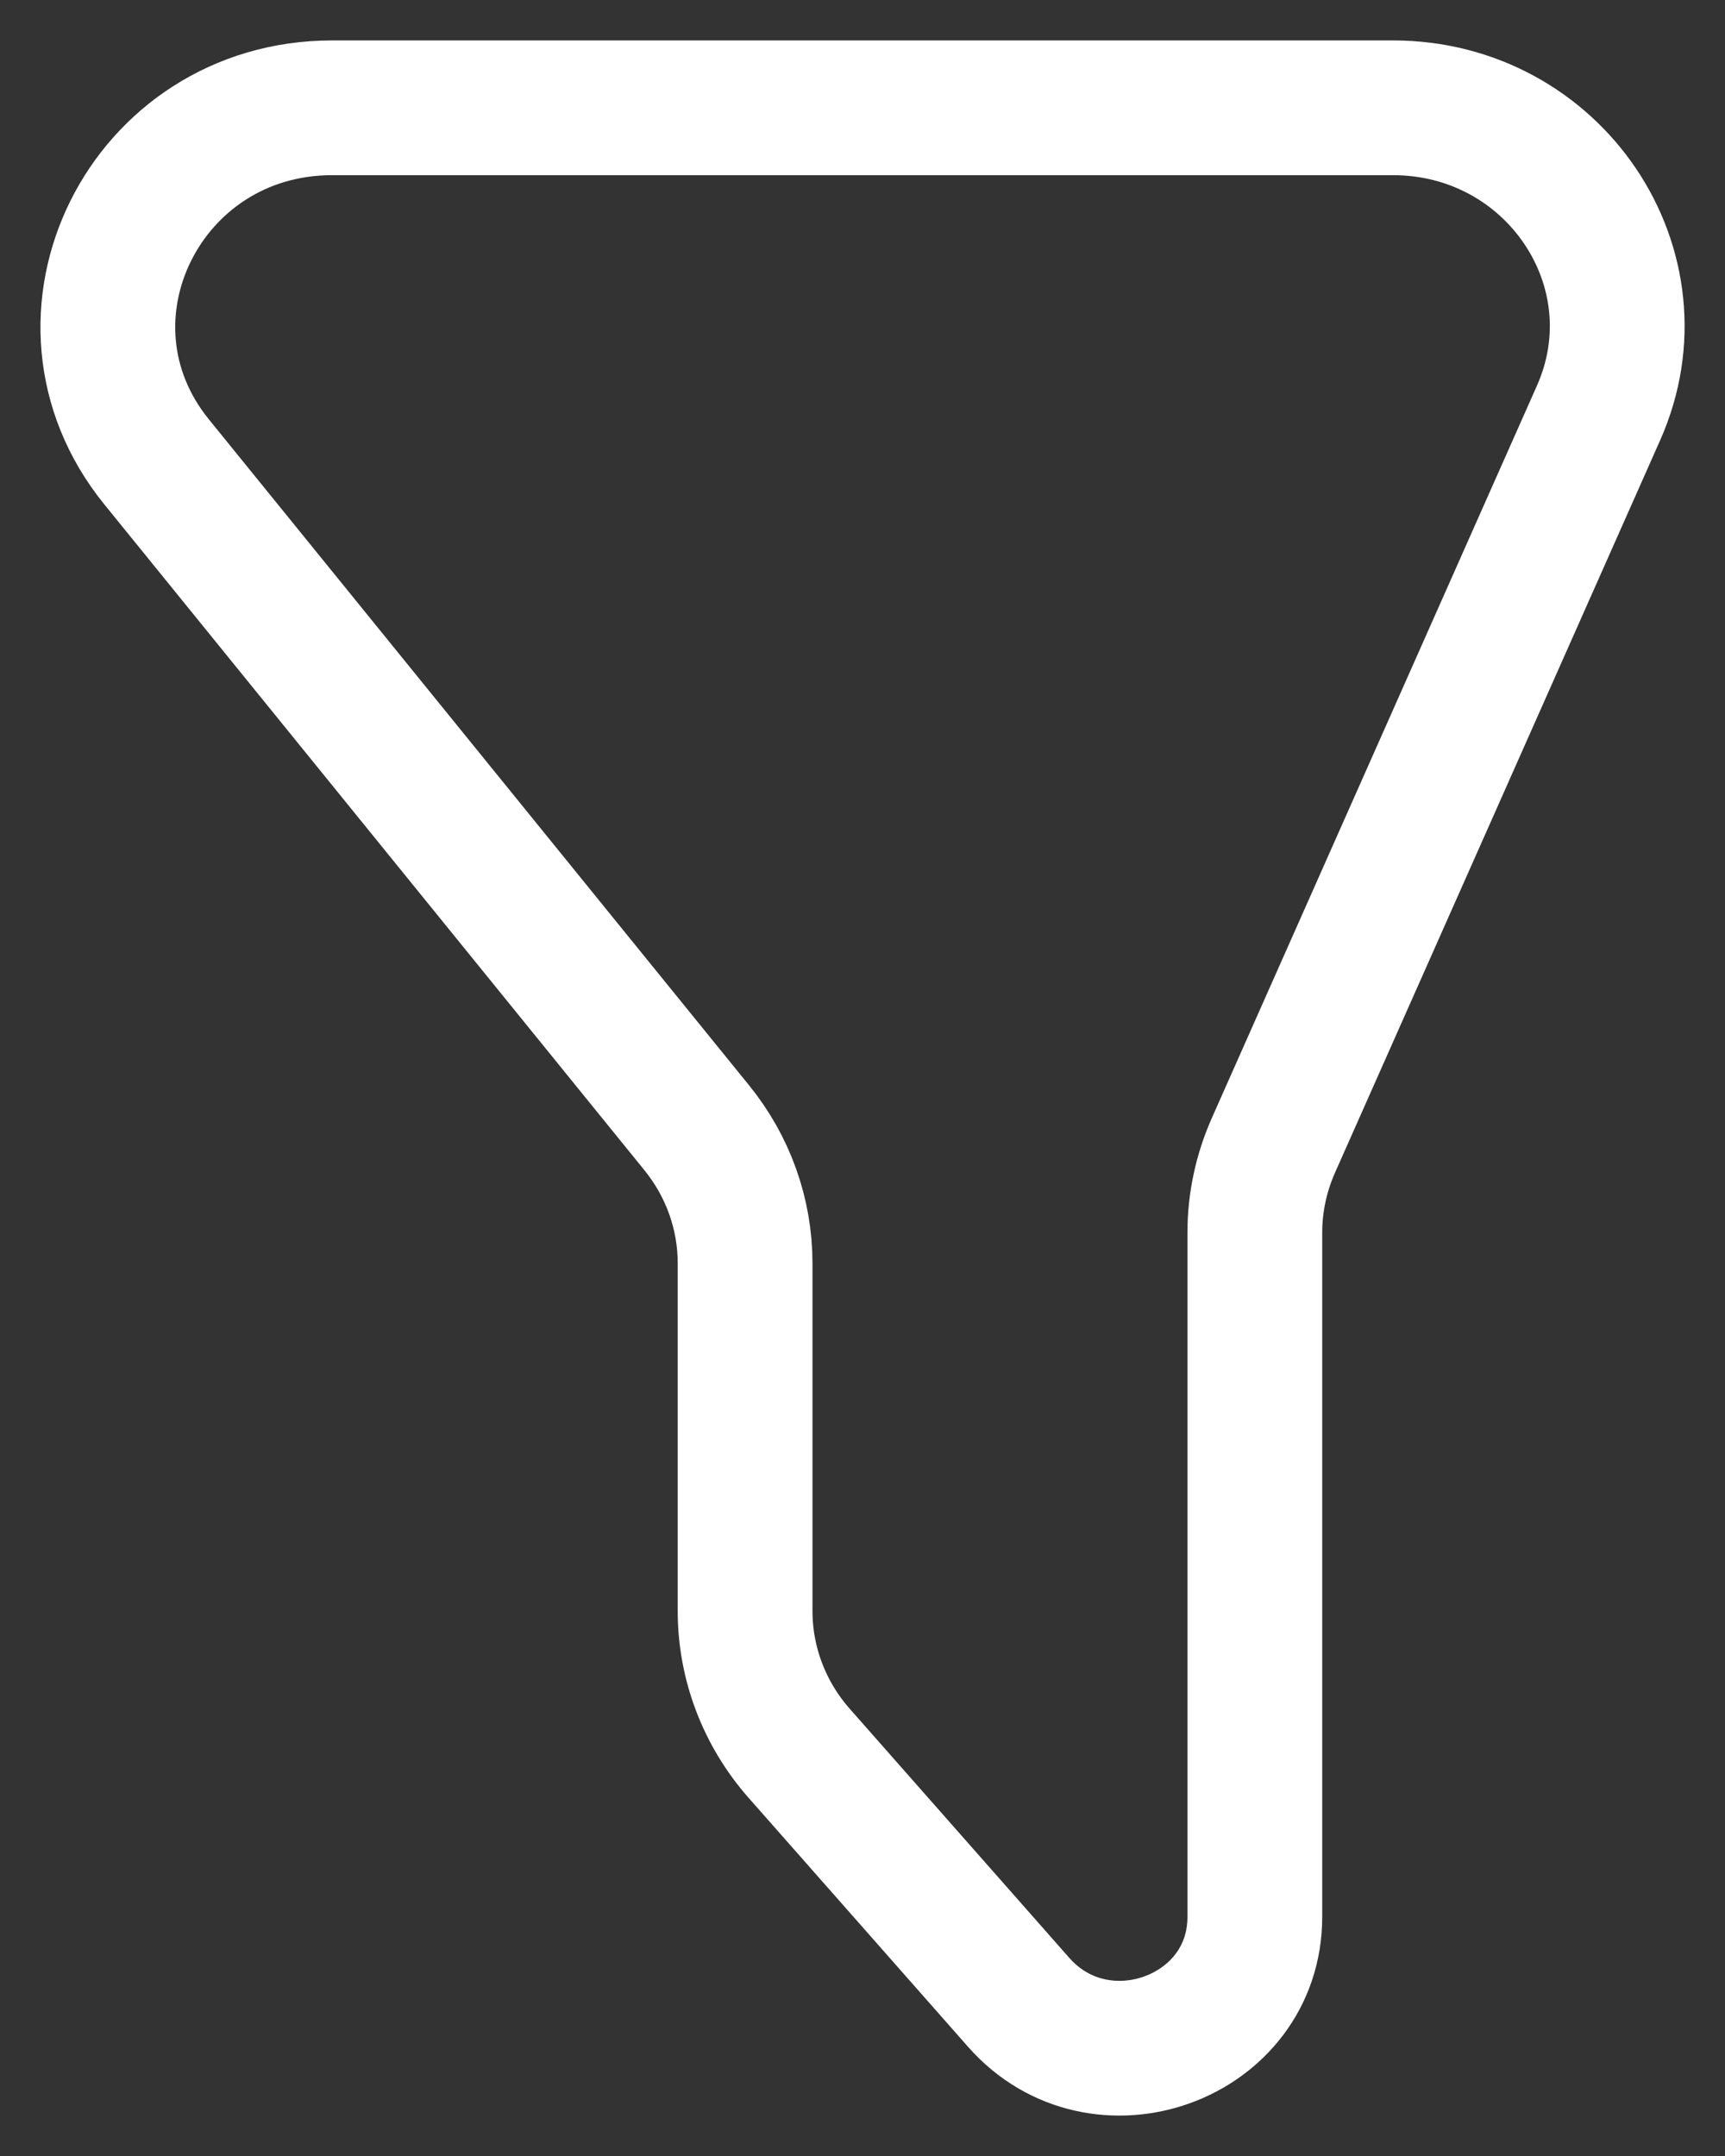 <svg width="16" height="20" viewBox="0 0 16 20" fill="none" xmlns="http://www.w3.org/2000/svg">
<rect x="0" y="0" width="16" height="20" fill="#333333" stroke="none"/>
<path d="M1.452 4.284C0.375 2.955 1.345 1 3.081 1H12.92C14.415 1 15.421 2.493 14.827 3.831L11.81 10.628C11.698 10.882 11.639 11.156 11.639 11.433V17.782C11.639 18.91 10.202 19.43 9.448 18.574L7.413 16.265C7.089 15.898 6.911 15.429 6.911 14.944V11.718C6.911 11.262 6.753 10.819 6.462 10.461L1.452 4.284Z" stroke="white" stroke-width="1.25" stroke-linecap="round"/>
</svg>
